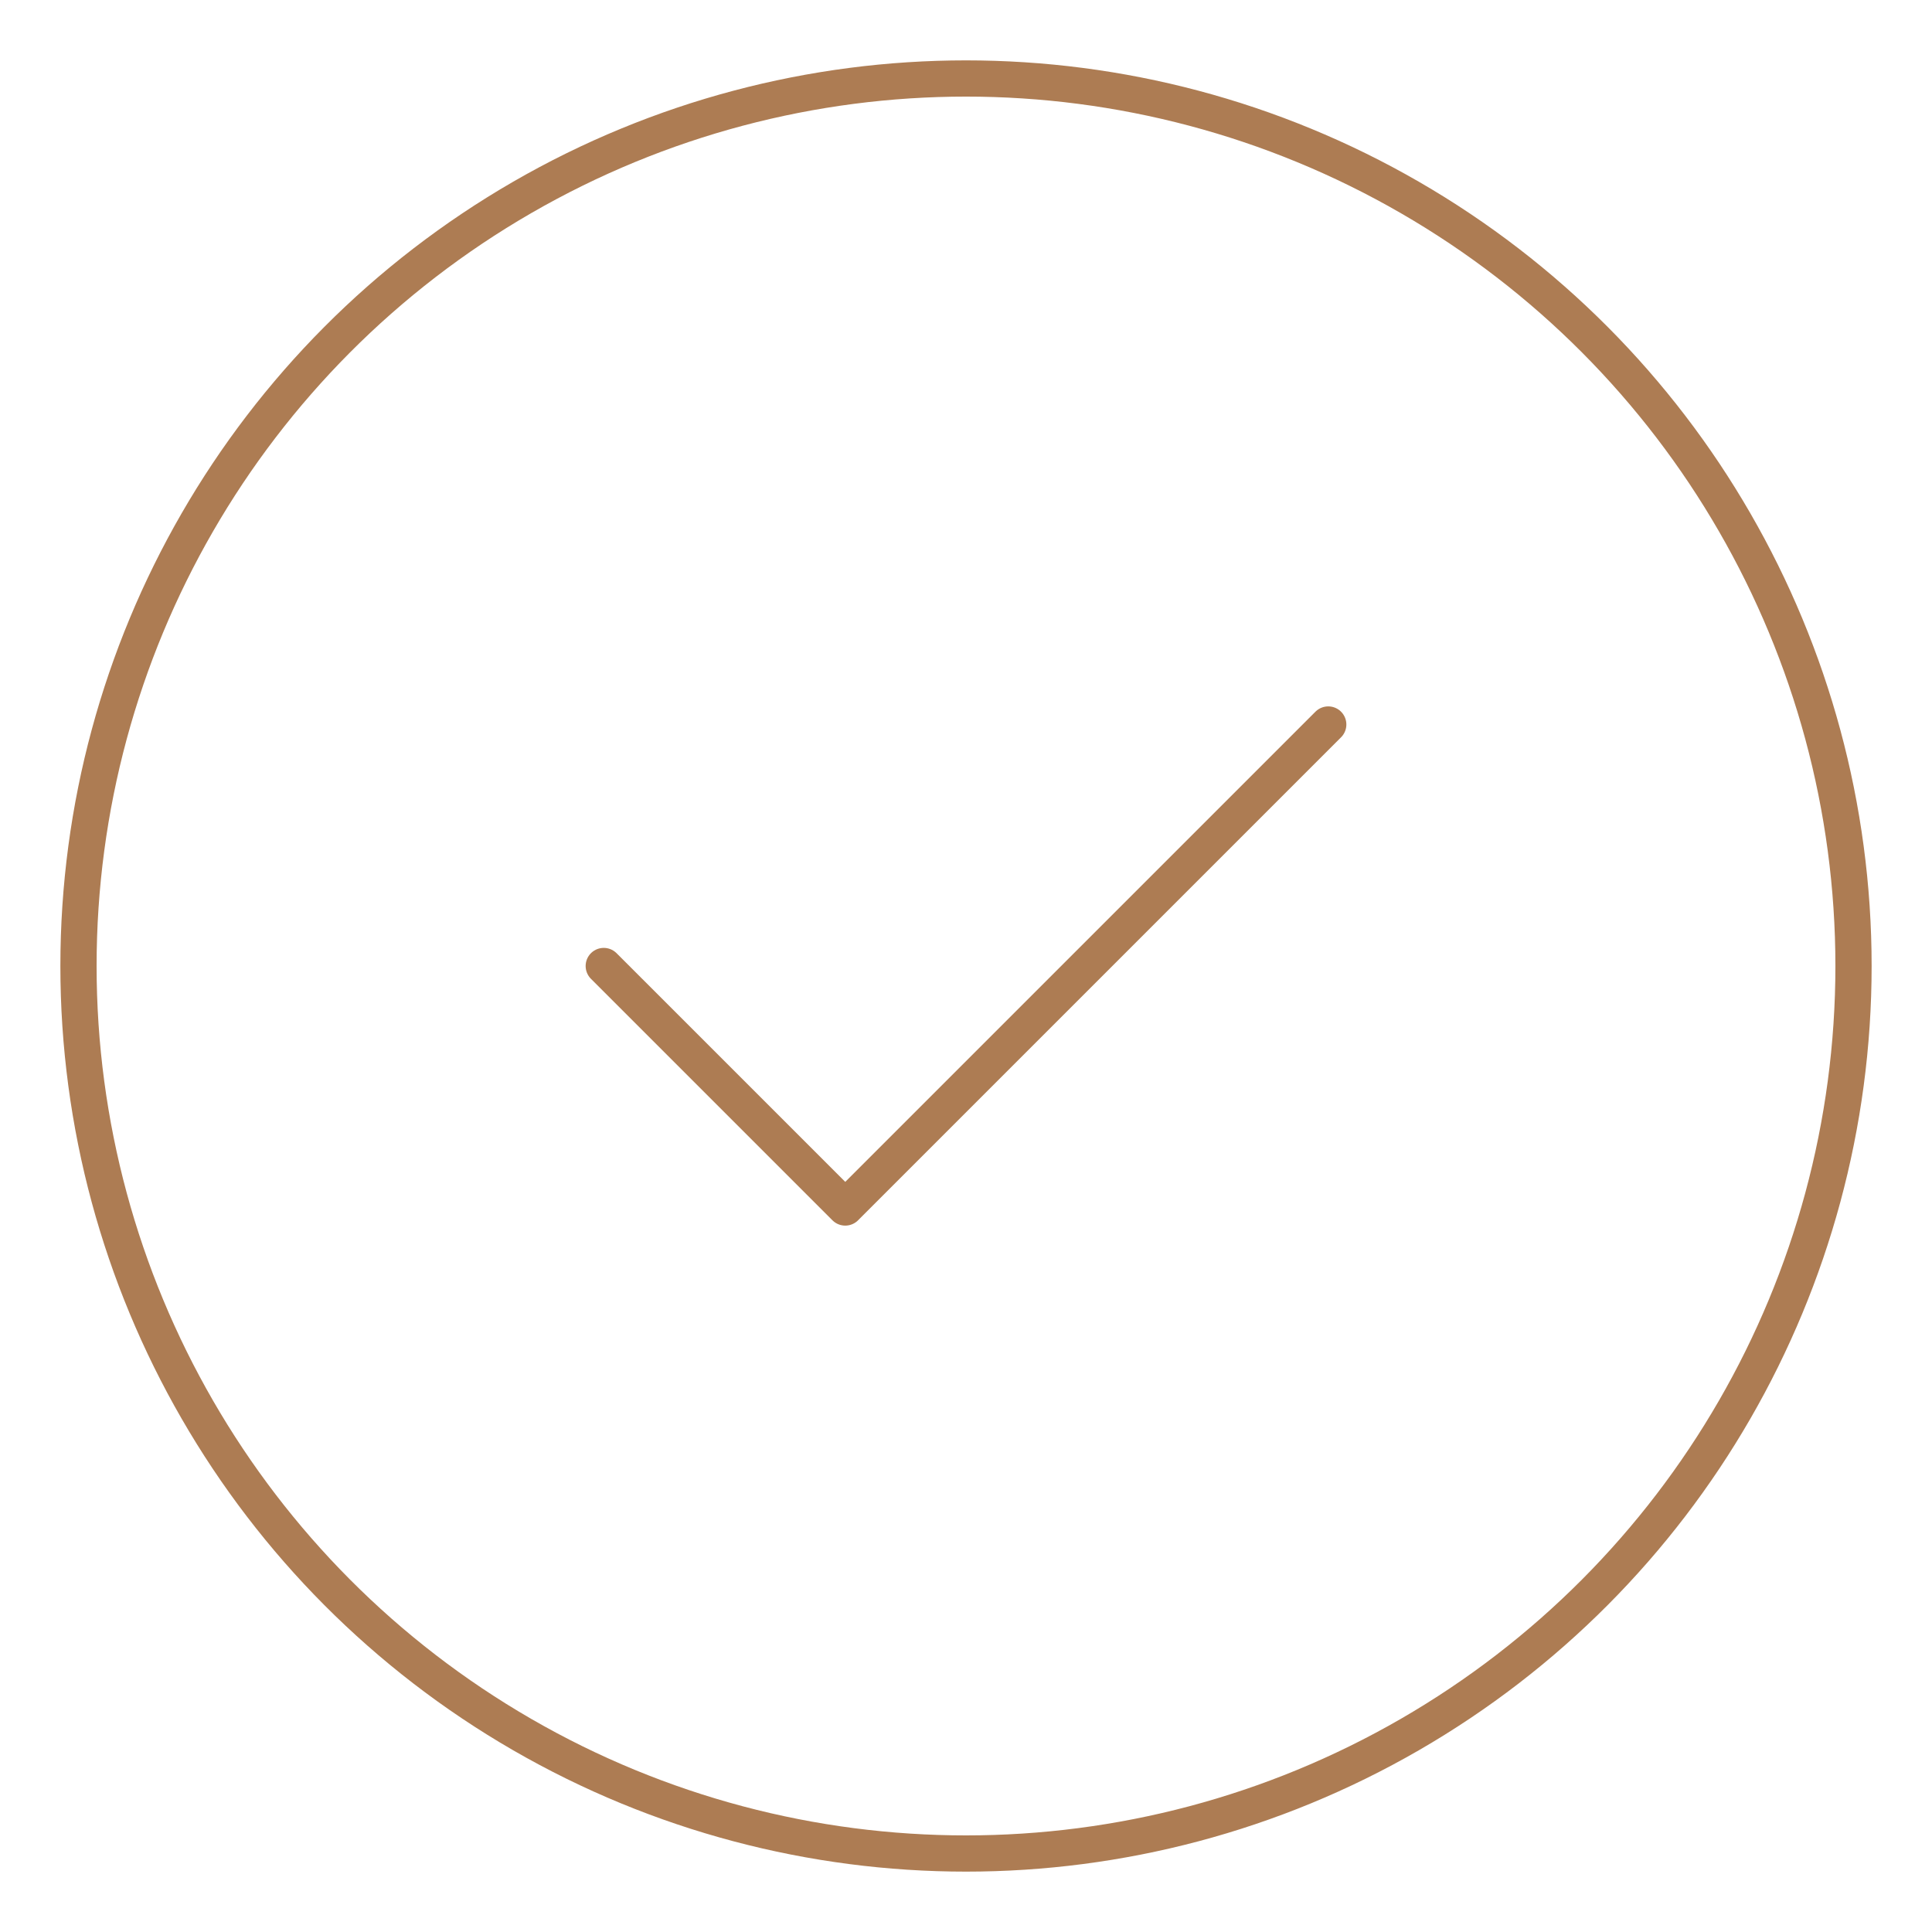 <svg width="80" height="80" viewBox="0 0 80 80" fill="none" xmlns="http://www.w3.org/2000/svg">
<path d="M25 40L35 50L55 30" stroke="#AD7C53" stroke-width="1.5" stroke-miterlimit="10" stroke-linecap="round" stroke-linejoin="round"/>
<circle cx="40" cy="40" r="36.75" stroke="#AD7C53" stroke-width="1.5"/>
</svg>
